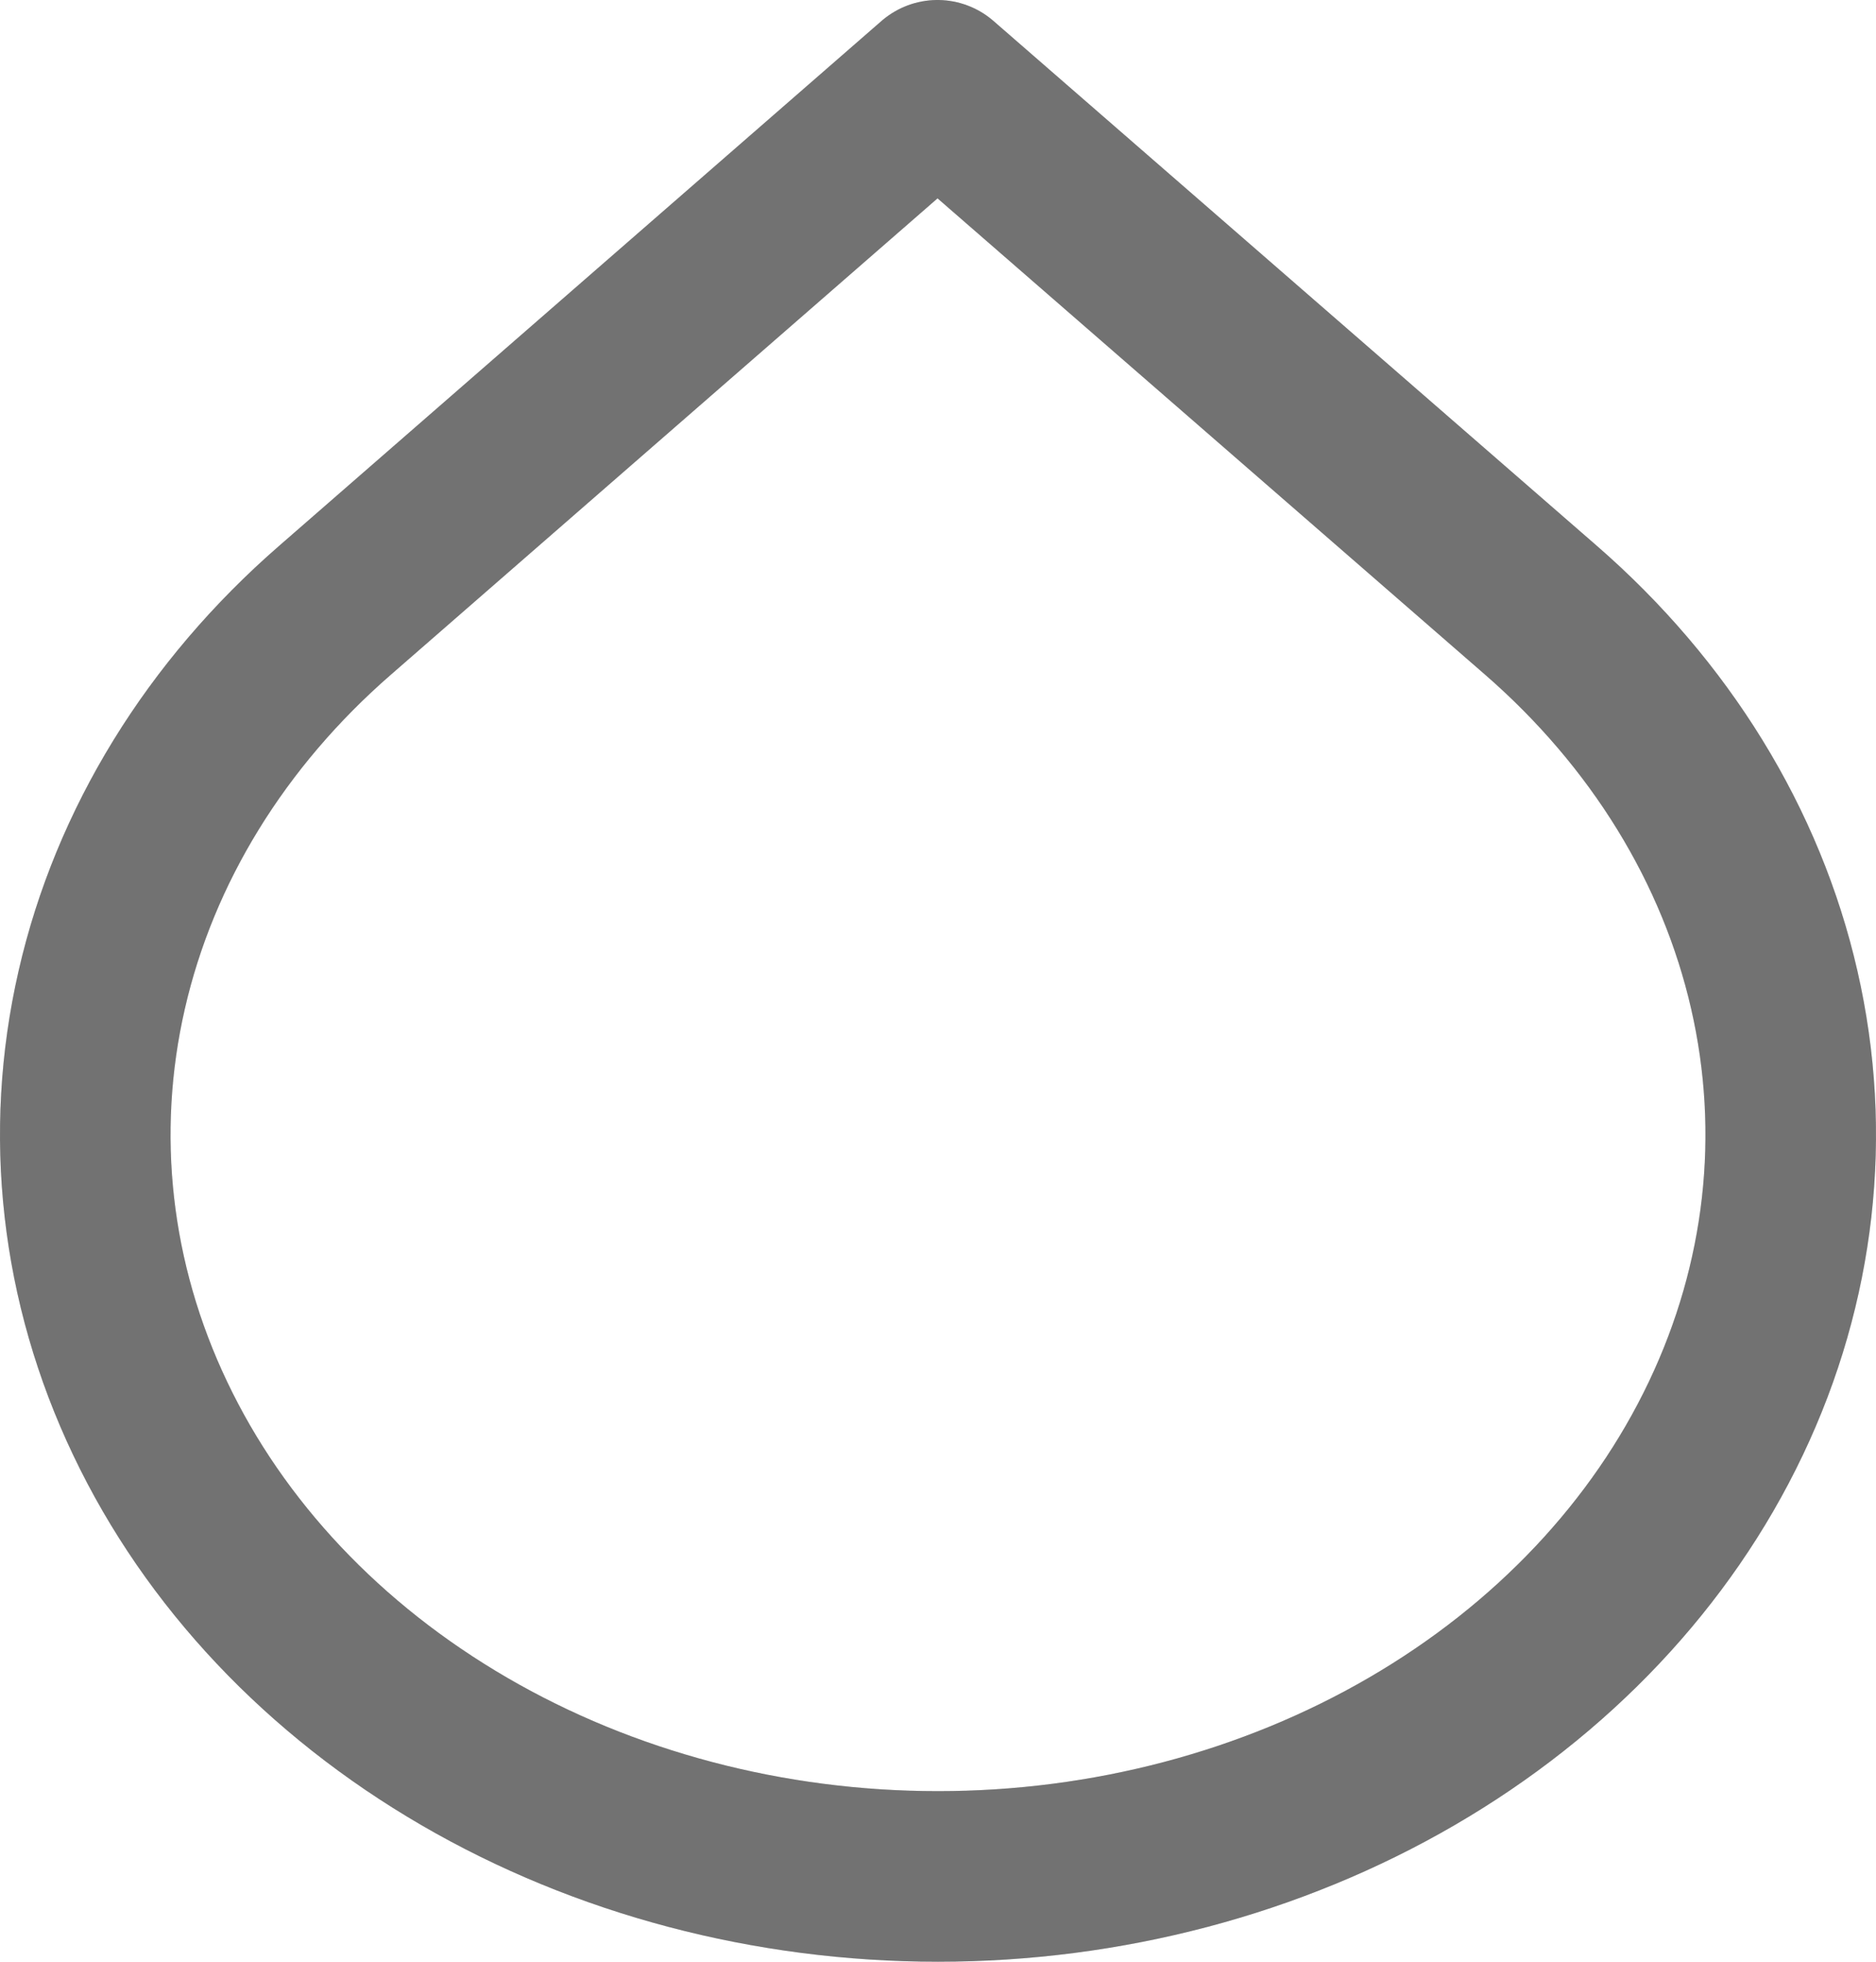 <svg width="22" height="23" viewBox="0 0 22 23" fill="none" xmlns="http://www.w3.org/2000/svg">
<path d="M10.994 1L18.069 7.153C19.468 8.369 20.421 9.918 20.807 11.605C21.194 13.292 20.996 15.041 20.239 16.63C19.483 18.22 18.201 19.578 16.556 20.534C14.912 21.49 12.978 22 11 22C9.022 22 7.088 21.49 5.444 20.534C3.799 19.578 2.517 18.22 1.761 16.63C1.004 15.041 0.806 13.292 1.193 11.605C1.579 9.918 2.532 8.369 3.931 7.153L10.994 1Z" stroke="#222222" stroke-opacity="0.5" stroke-width="2" stroke-linecap="round" stroke-linejoin="round"/>
<path d="M10.994 1L18.069 7.153C19.468 8.369 20.421 9.918 20.807 11.605C21.194 13.292 20.996 15.041 20.239 16.63C19.483 18.22 18.201 19.578 16.556 20.534C14.912 21.49 12.978 22 11 22C9.022 22 7.088 21.49 5.444 20.534C3.799 19.578 2.517 18.22 1.761 16.63C1.004 15.041 0.806 13.292 1.193 11.605C1.579 9.918 2.532 8.369 3.931 7.153L10.994 1Z" stroke="#222222" stroke-opacity="0.1" stroke-width="2" stroke-linecap="round" stroke-linejoin="round"/>
<path d="M10.994 1L18.069 7.153C19.468 8.369 20.421 9.918 20.807 11.605C21.194 13.292 20.996 15.041 20.239 16.63C19.483 18.22 18.201 19.578 16.556 20.534C14.912 21.49 12.978 22 11 22C9.022 22 7.088 21.49 5.444 20.534C3.799 19.578 2.517 18.22 1.761 16.63C1.004 15.041 0.806 13.292 1.193 11.605C1.579 9.918 2.532 8.369 3.931 7.153L10.994 1Z" stroke="#222222" stroke-opacity="0.1" stroke-width="2" stroke-linecap="round" stroke-linejoin="round"/>
<path d="M10.994 1L18.069 7.153C19.468 8.369 20.421 9.918 20.807 11.605C21.194 13.292 20.996 15.041 20.239 16.63C19.483 18.22 18.201 19.578 16.556 20.534C14.912 21.49 12.978 22 11 22C9.022 22 7.088 21.49 5.444 20.534C3.799 19.578 2.517 18.22 1.761 16.63C1.004 15.041 0.806 13.292 1.193 11.605C1.579 9.918 2.532 8.369 3.931 7.153L10.994 1Z" stroke="#222222" stroke-opacity="0.1" stroke-width="2" stroke-linecap="round" stroke-linejoin="round"/>
</svg>
